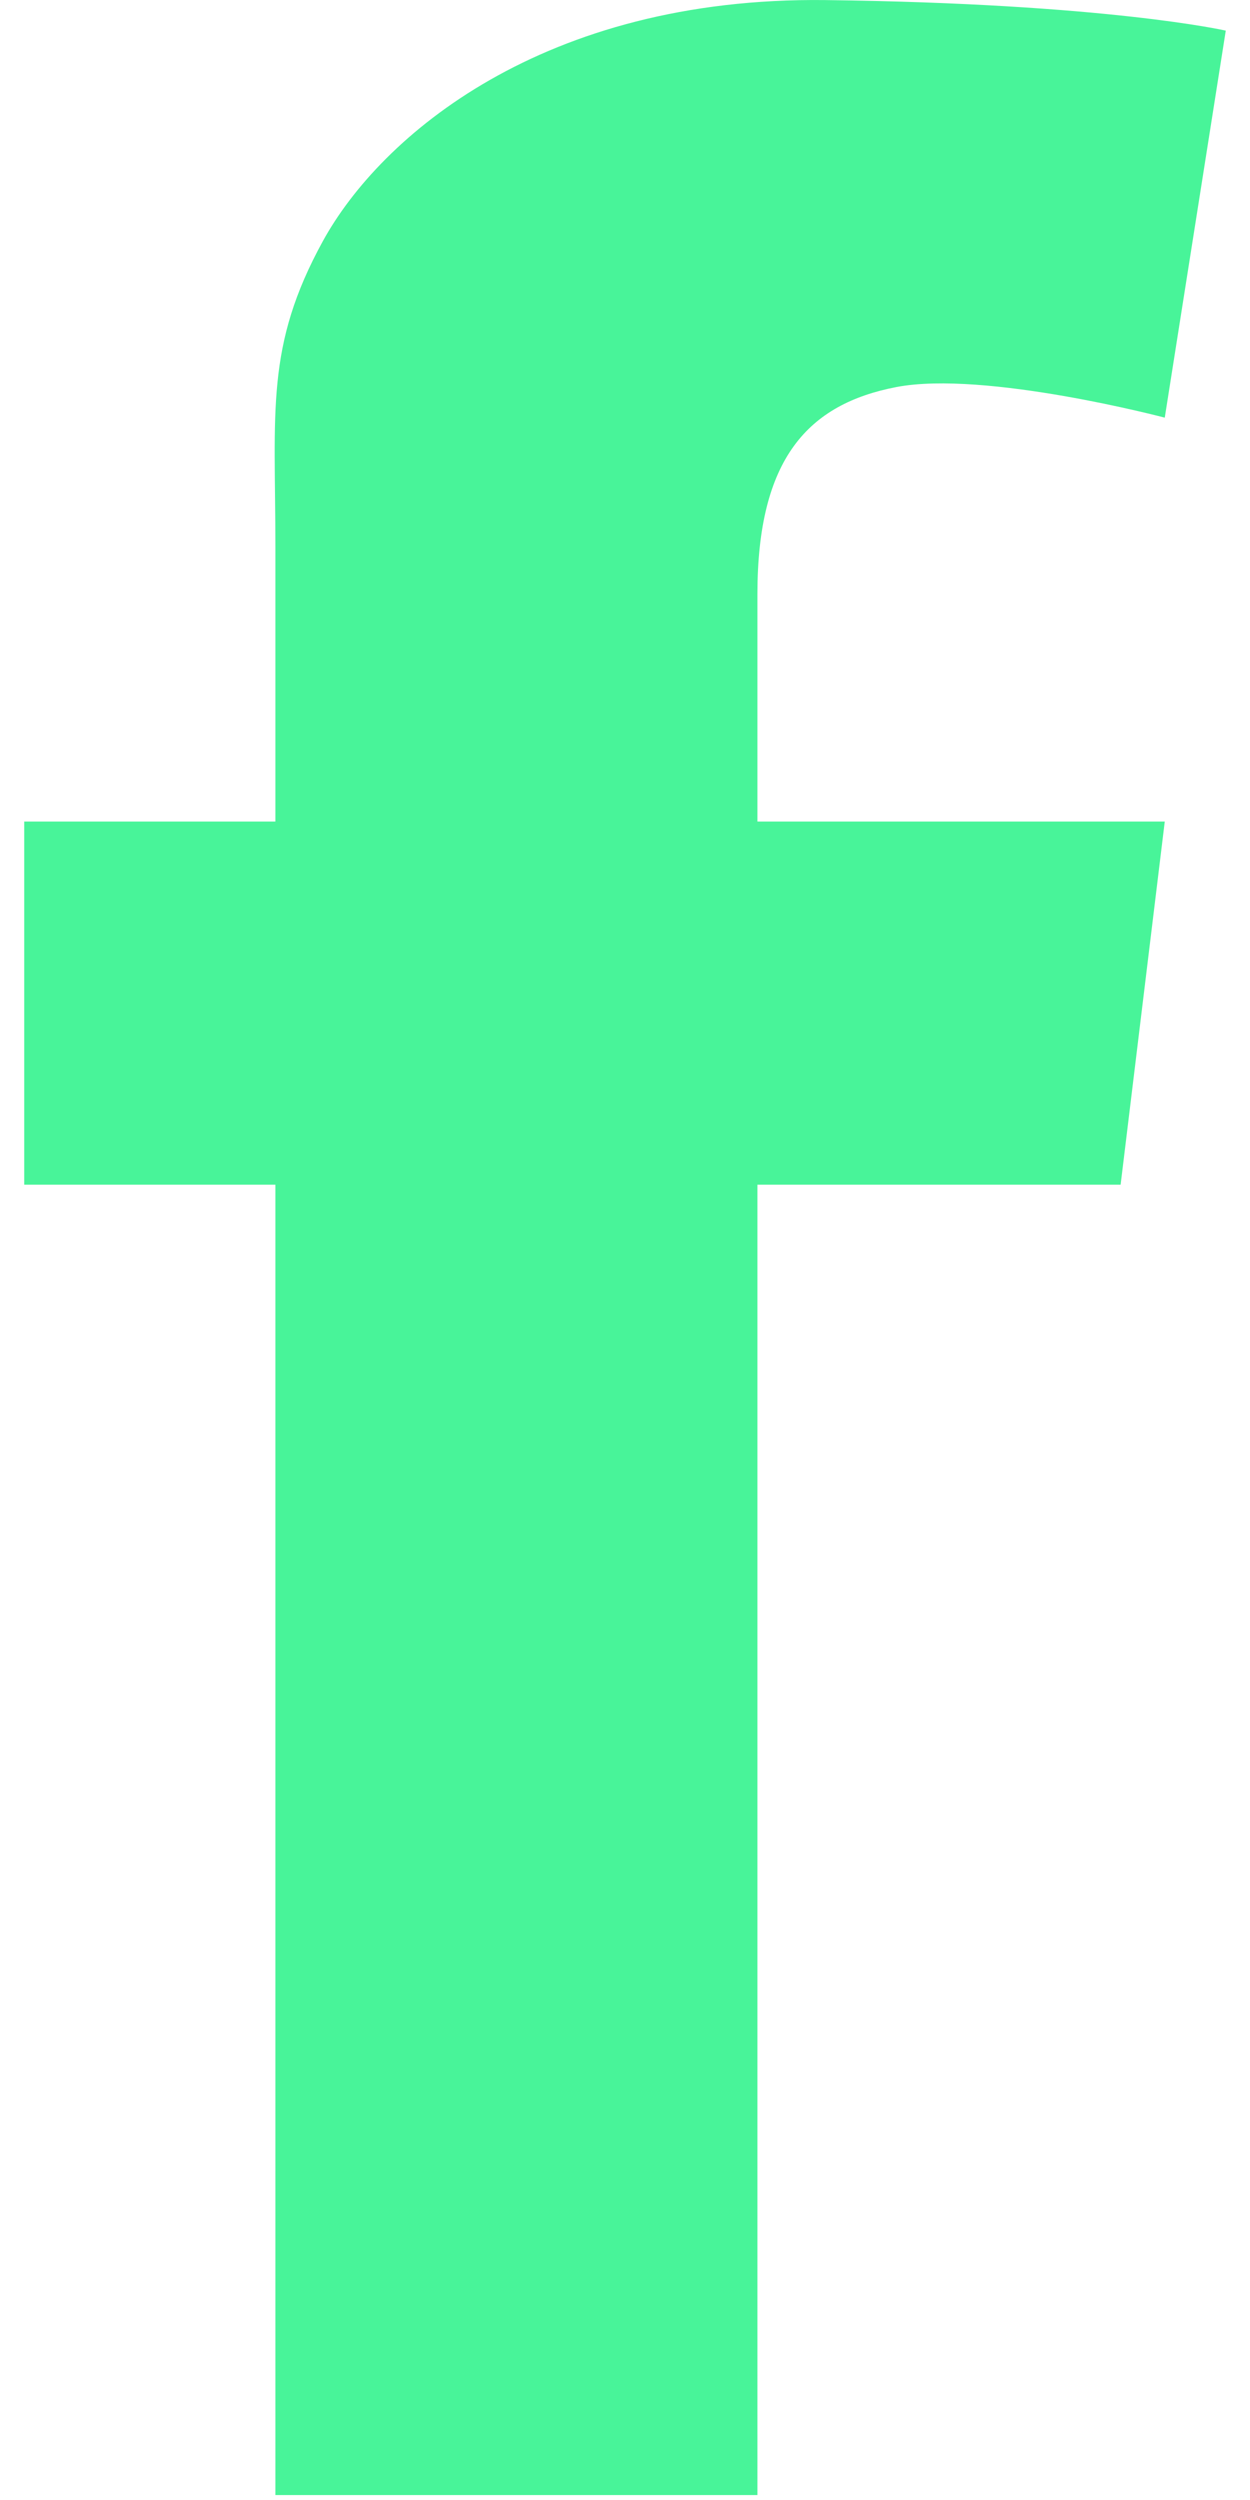 <svg width="16" height="32" viewBox="0 0 16 32" fill="none" xmlns="http://www.w3.org/2000/svg">
<path d="M9.695 7.605C9.695 7.932 9.695 9 9.695 10.516H14.909L14.344 15.164H9.695C9.695 22.332 9.695 31.937 9.695 31.937H3.525C3.525 31.937 3.525 22.459 3.525 15.164H0.31V10.516H3.525C3.525 8.673 3.525 7.362 3.525 6.997C3.525 5.258 3.394 4.433 4.133 3.086C4.872 1.739 6.957 -0.042 10.563 0.001C14.17 0.045 15.69 0.392 15.69 0.392L14.909 5.346C14.909 5.346 12.606 4.738 11.475 4.954C10.346 5.171 9.695 5.867 9.695 7.605Z" fill="#48F499"/>
</svg>
